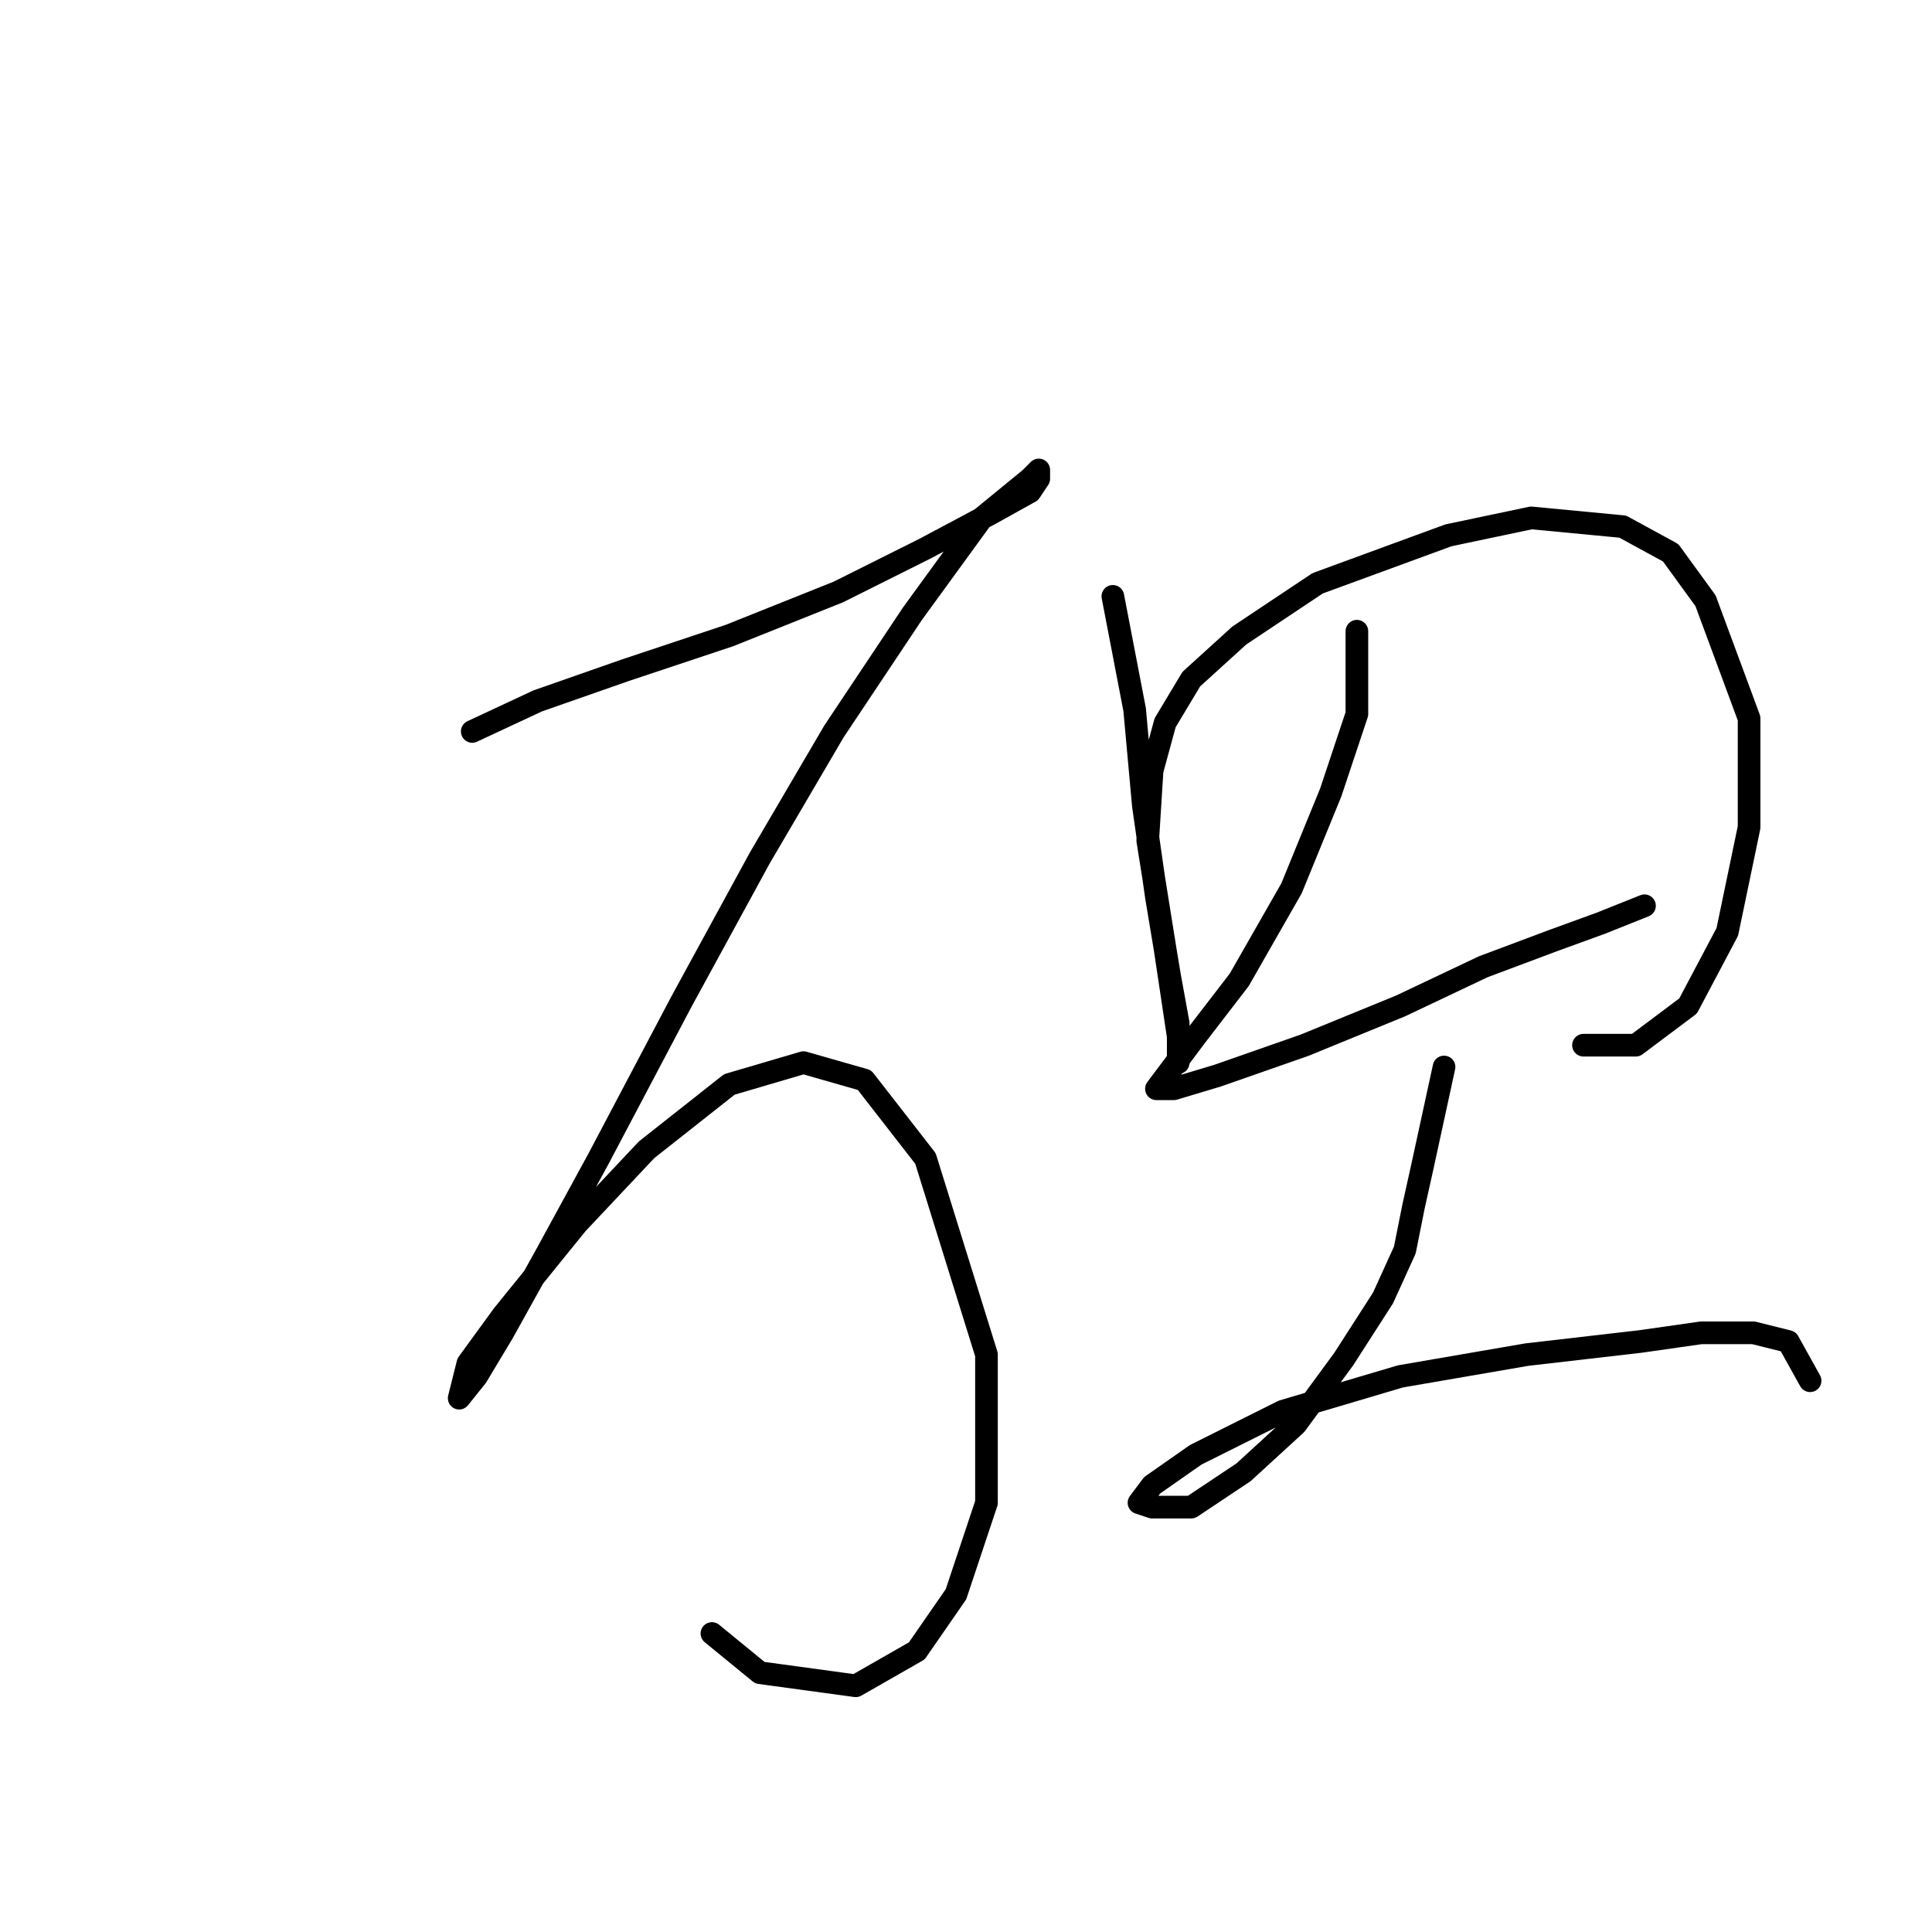 <?xml version="1.0" standalone="no"?>
    <svg width="256" height="256" xmlns="http://www.w3.org/2000/svg" version="1.1">
    <polyline stroke="black" stroke-width="3" stroke-linecap="round" fill="transparent" stroke-linejoin="round" points="62.577 96.919 71.238 92.877 82.787 88.835 96.645 84.216 111.081 78.441 122.629 72.667 131.291 68.048 136.488 65.161 137.642 63.428 137.642 62.273 136.488 63.428 130.136 68.625 120.897 81.329 110.503 96.919 100.687 113.665 90.293 132.72 79.322 153.507 72.393 166.211 66.619 176.605 63.154 182.379 60.844 185.266 60.844 185.266 61.999 180.647 66.619 174.295 76.435 162.169 85.674 152.352 96.645 143.691 106.461 140.804 114.545 143.114 122.629 153.507 130.713 179.492 130.713 199.124 126.671 211.25 121.474 218.757 113.39 223.376 100.687 221.644 94.335 216.447 94.335 216.447 " />
        <polyline stroke="black" stroke-width="3" stroke-linecap="round" fill="transparent" stroke-linejoin="round" points="147.459 79.019 150.346 94.032 151.501 106.736 153.233 118.862 154.965 129.255 156.12 135.607 156.12 139.649 156.12 140.804 156.12 137.339 154.388 125.791 152.078 111.355 152.656 102.116 154.388 95.764 157.852 89.99 164.204 84.216 174.598 77.287 191.921 70.935 202.892 68.625 215.018 69.78 221.37 73.245 225.989 79.596 231.763 95.187 231.763 109.623 228.876 123.481 223.679 133.297 216.75 138.494 209.821 138.494 209.821 138.494 " />
        <polyline stroke="black" stroke-width="3" stroke-linecap="round" fill="transparent" stroke-linejoin="round" points="179.795 83.638 179.795 94.609 176.33 105.003 171.133 117.707 164.204 129.833 158.43 137.339 154.965 141.959 153.233 144.268 155.543 144.268 161.317 142.536 172.866 138.494 185.569 133.297 196.54 128.1 205.779 124.636 212.131 122.326 217.905 120.016 217.905 120.016 " />
        <polyline stroke="black" stroke-width="3" stroke-linecap="round" fill="transparent" stroke-linejoin="round" points="191.343 141.381 188.456 154.662 187.301 159.859 186.147 165.633 183.259 171.985 178.062 180.069 171.711 188.731 164.782 195.082 157.852 199.702 152.656 199.702 150.923 199.124 152.656 196.815 158.43 192.773 169.979 186.998 185.569 182.379 202.315 179.492 217.328 177.759 225.412 176.605 232.341 176.605 236.96 177.759 239.848 182.956 239.848 182.956 " />
        </svg>